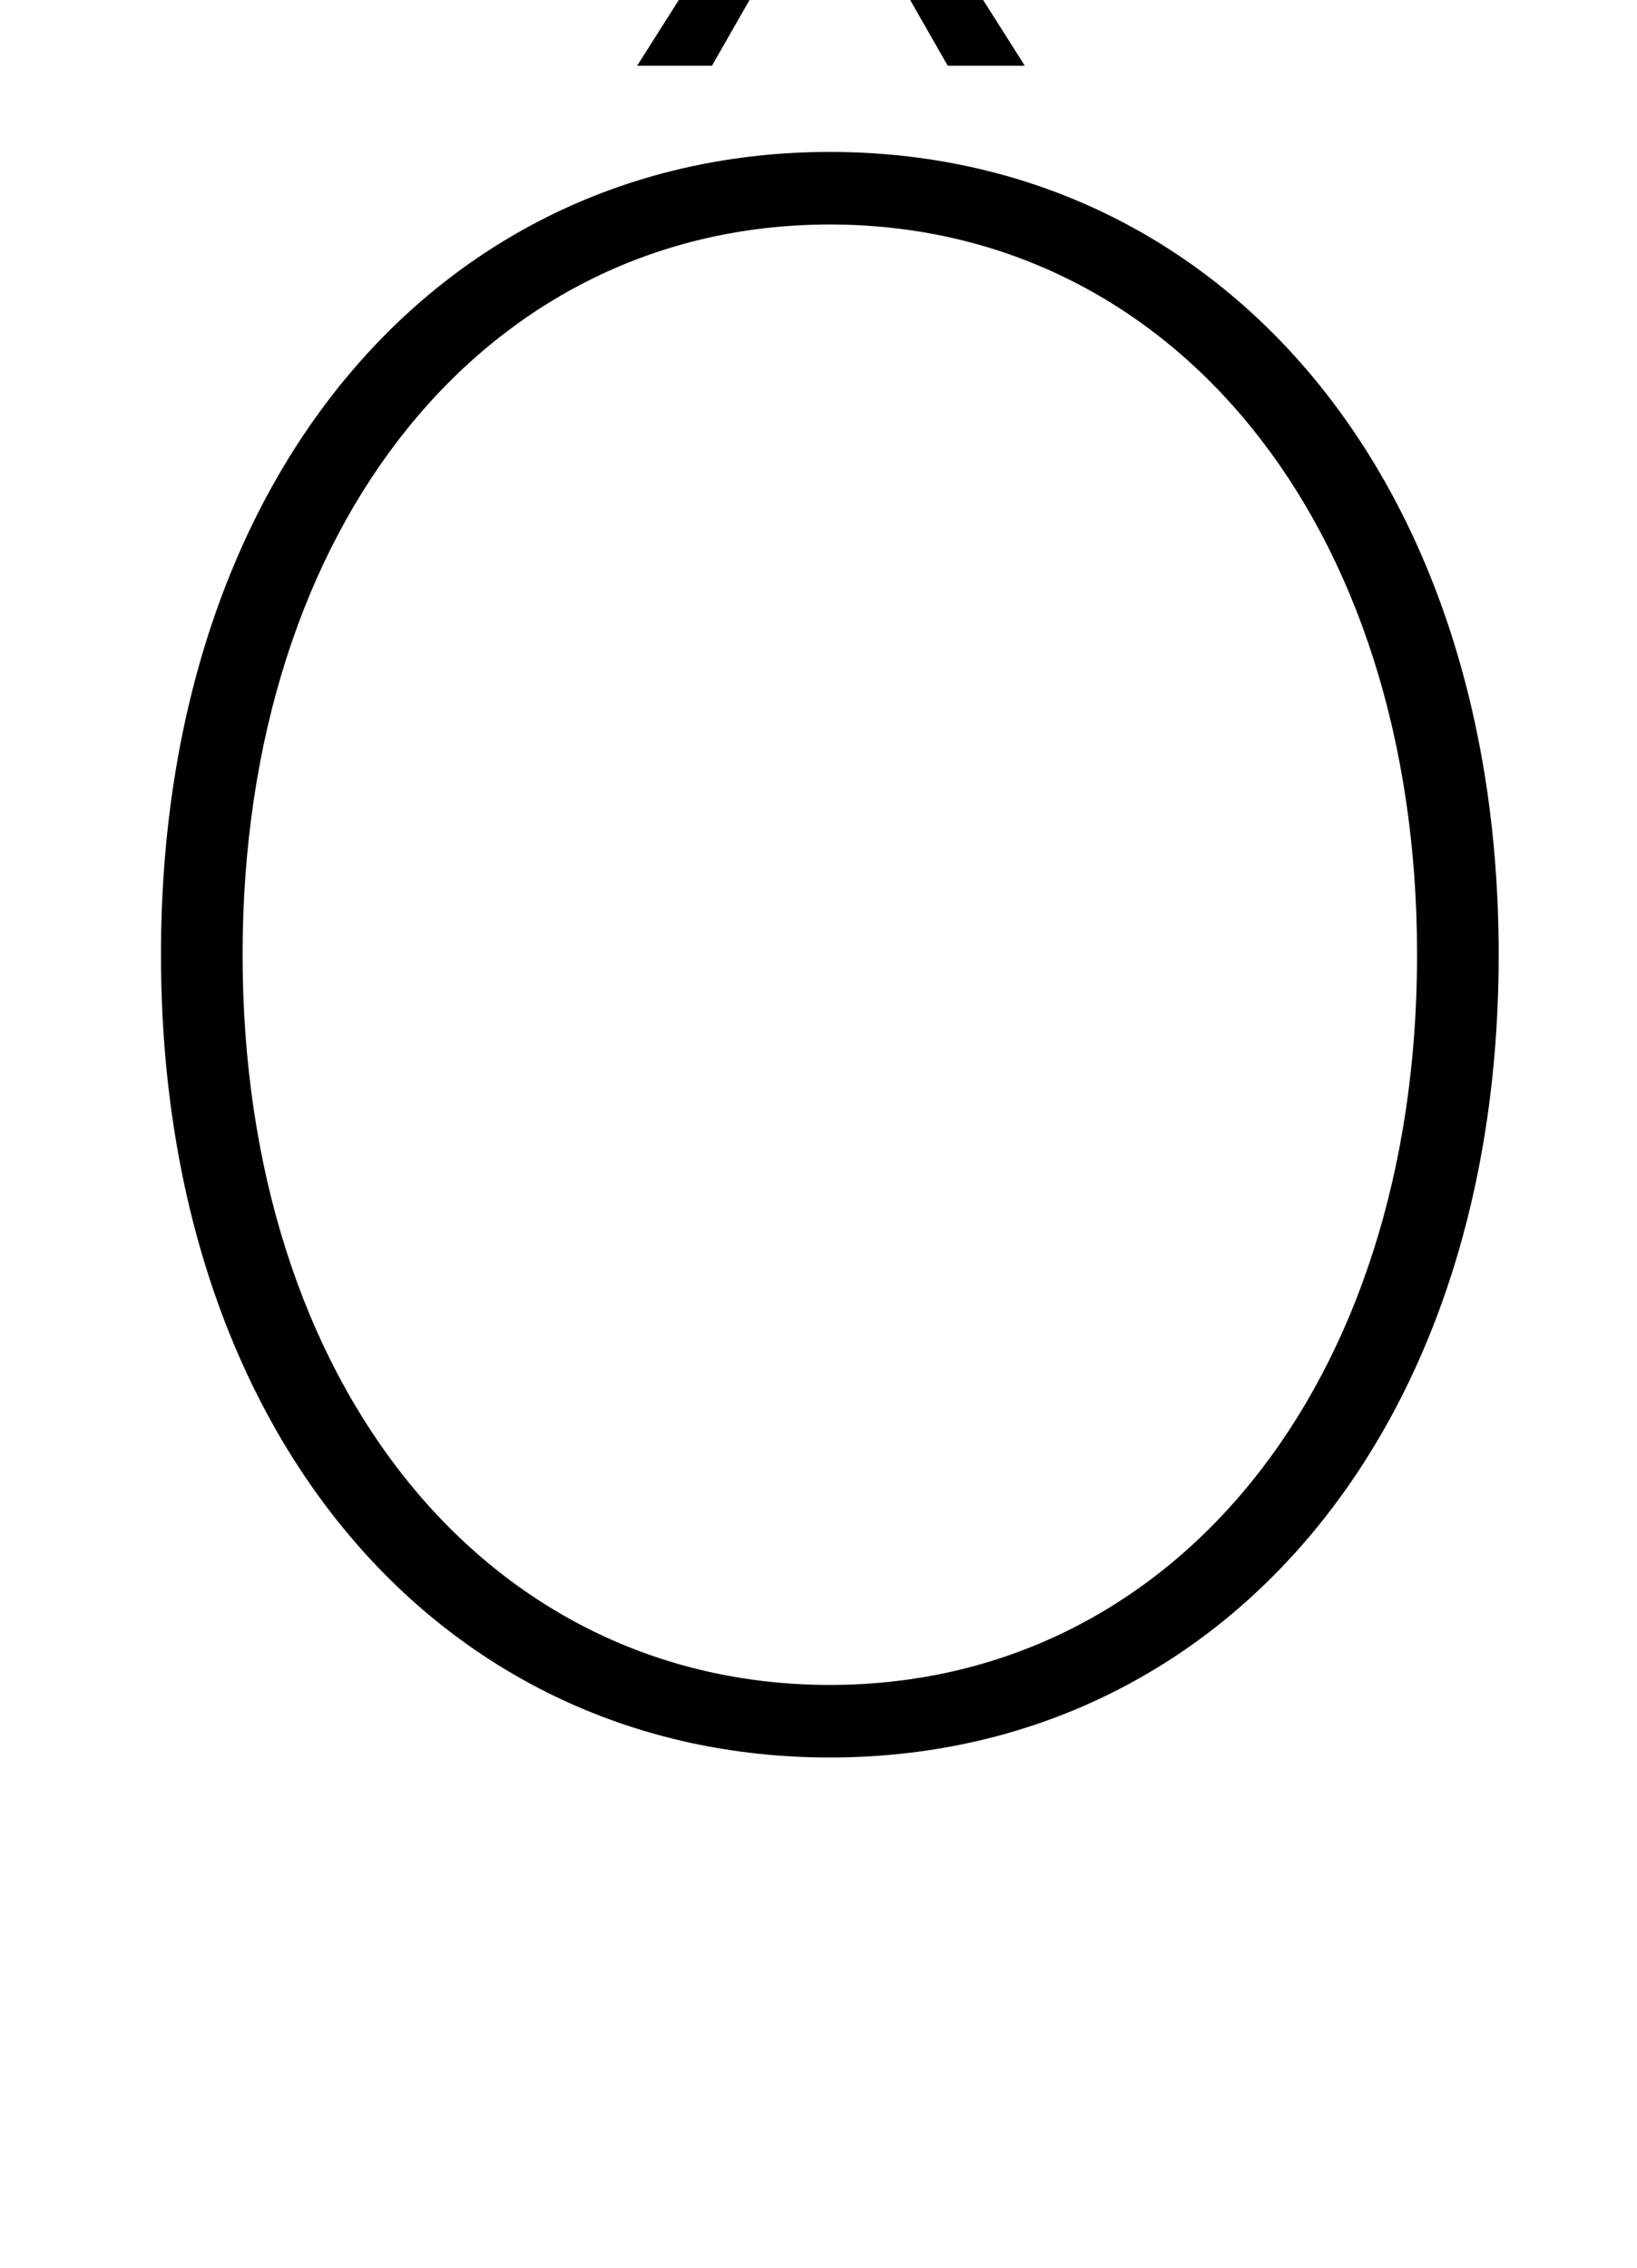 <svg xmlns="http://www.w3.org/2000/svg" viewBox="-10 0 722 1000"><path fill="currentColor" d="M442 29h-34l-52-91-52 91h-33l71-112h29zm-86 38c170 0 295 141 295 354S526 775 356 775 61 634 61 421 186 67 356 67zm0 32C205 99 97 231 97 421s108 322 259 322 259-132 259-322S507 99 356 99z"/></svg>